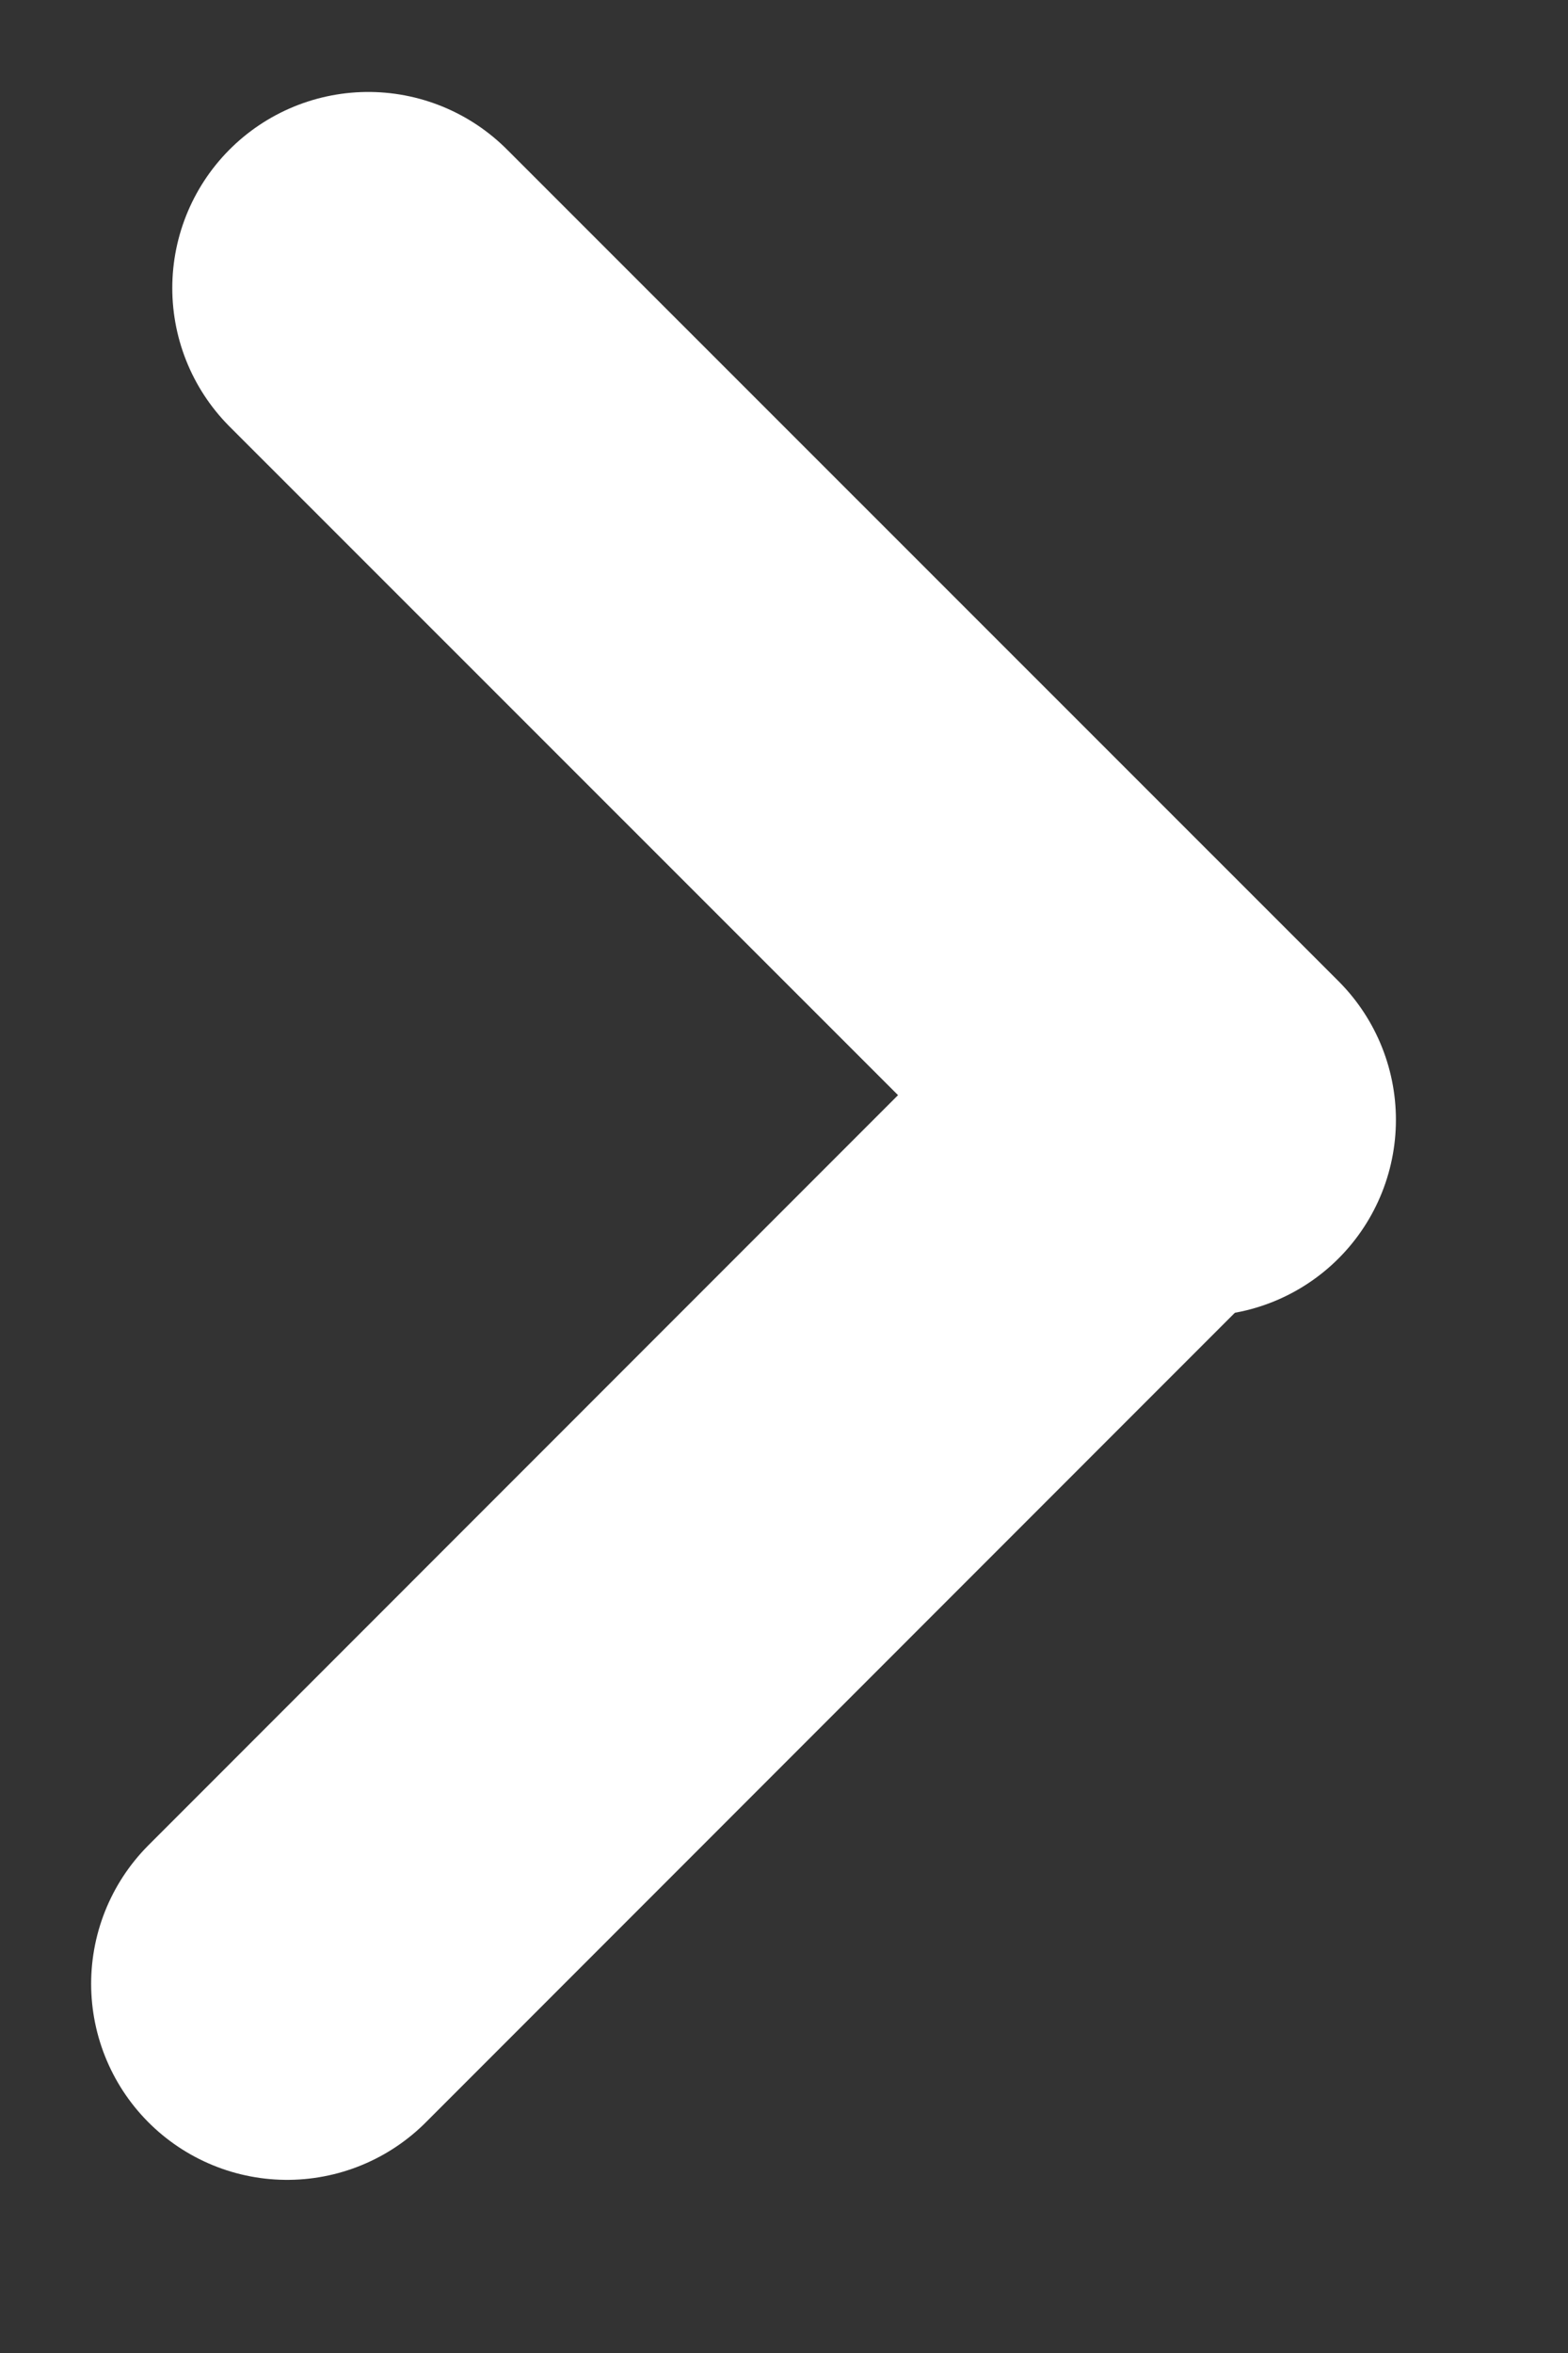 <svg width="8" height="12" viewBox="0 0 8 12" fill="none" xmlns="http://www.w3.org/2000/svg">
    <rect x="0" y="0" width="8" height="12" fill="#333333" stroke="none"/>
    <line x1="1.879" y1="1.469" x2="6.122" y2="5.711" stroke="white" stroke-width="2" stroke-linecap="round"/>
    <line x1="1.465" y1="10.117" x2="5.707" y2="5.874" stroke="white" stroke-width="2" stroke-linecap="round"/>
</svg>
